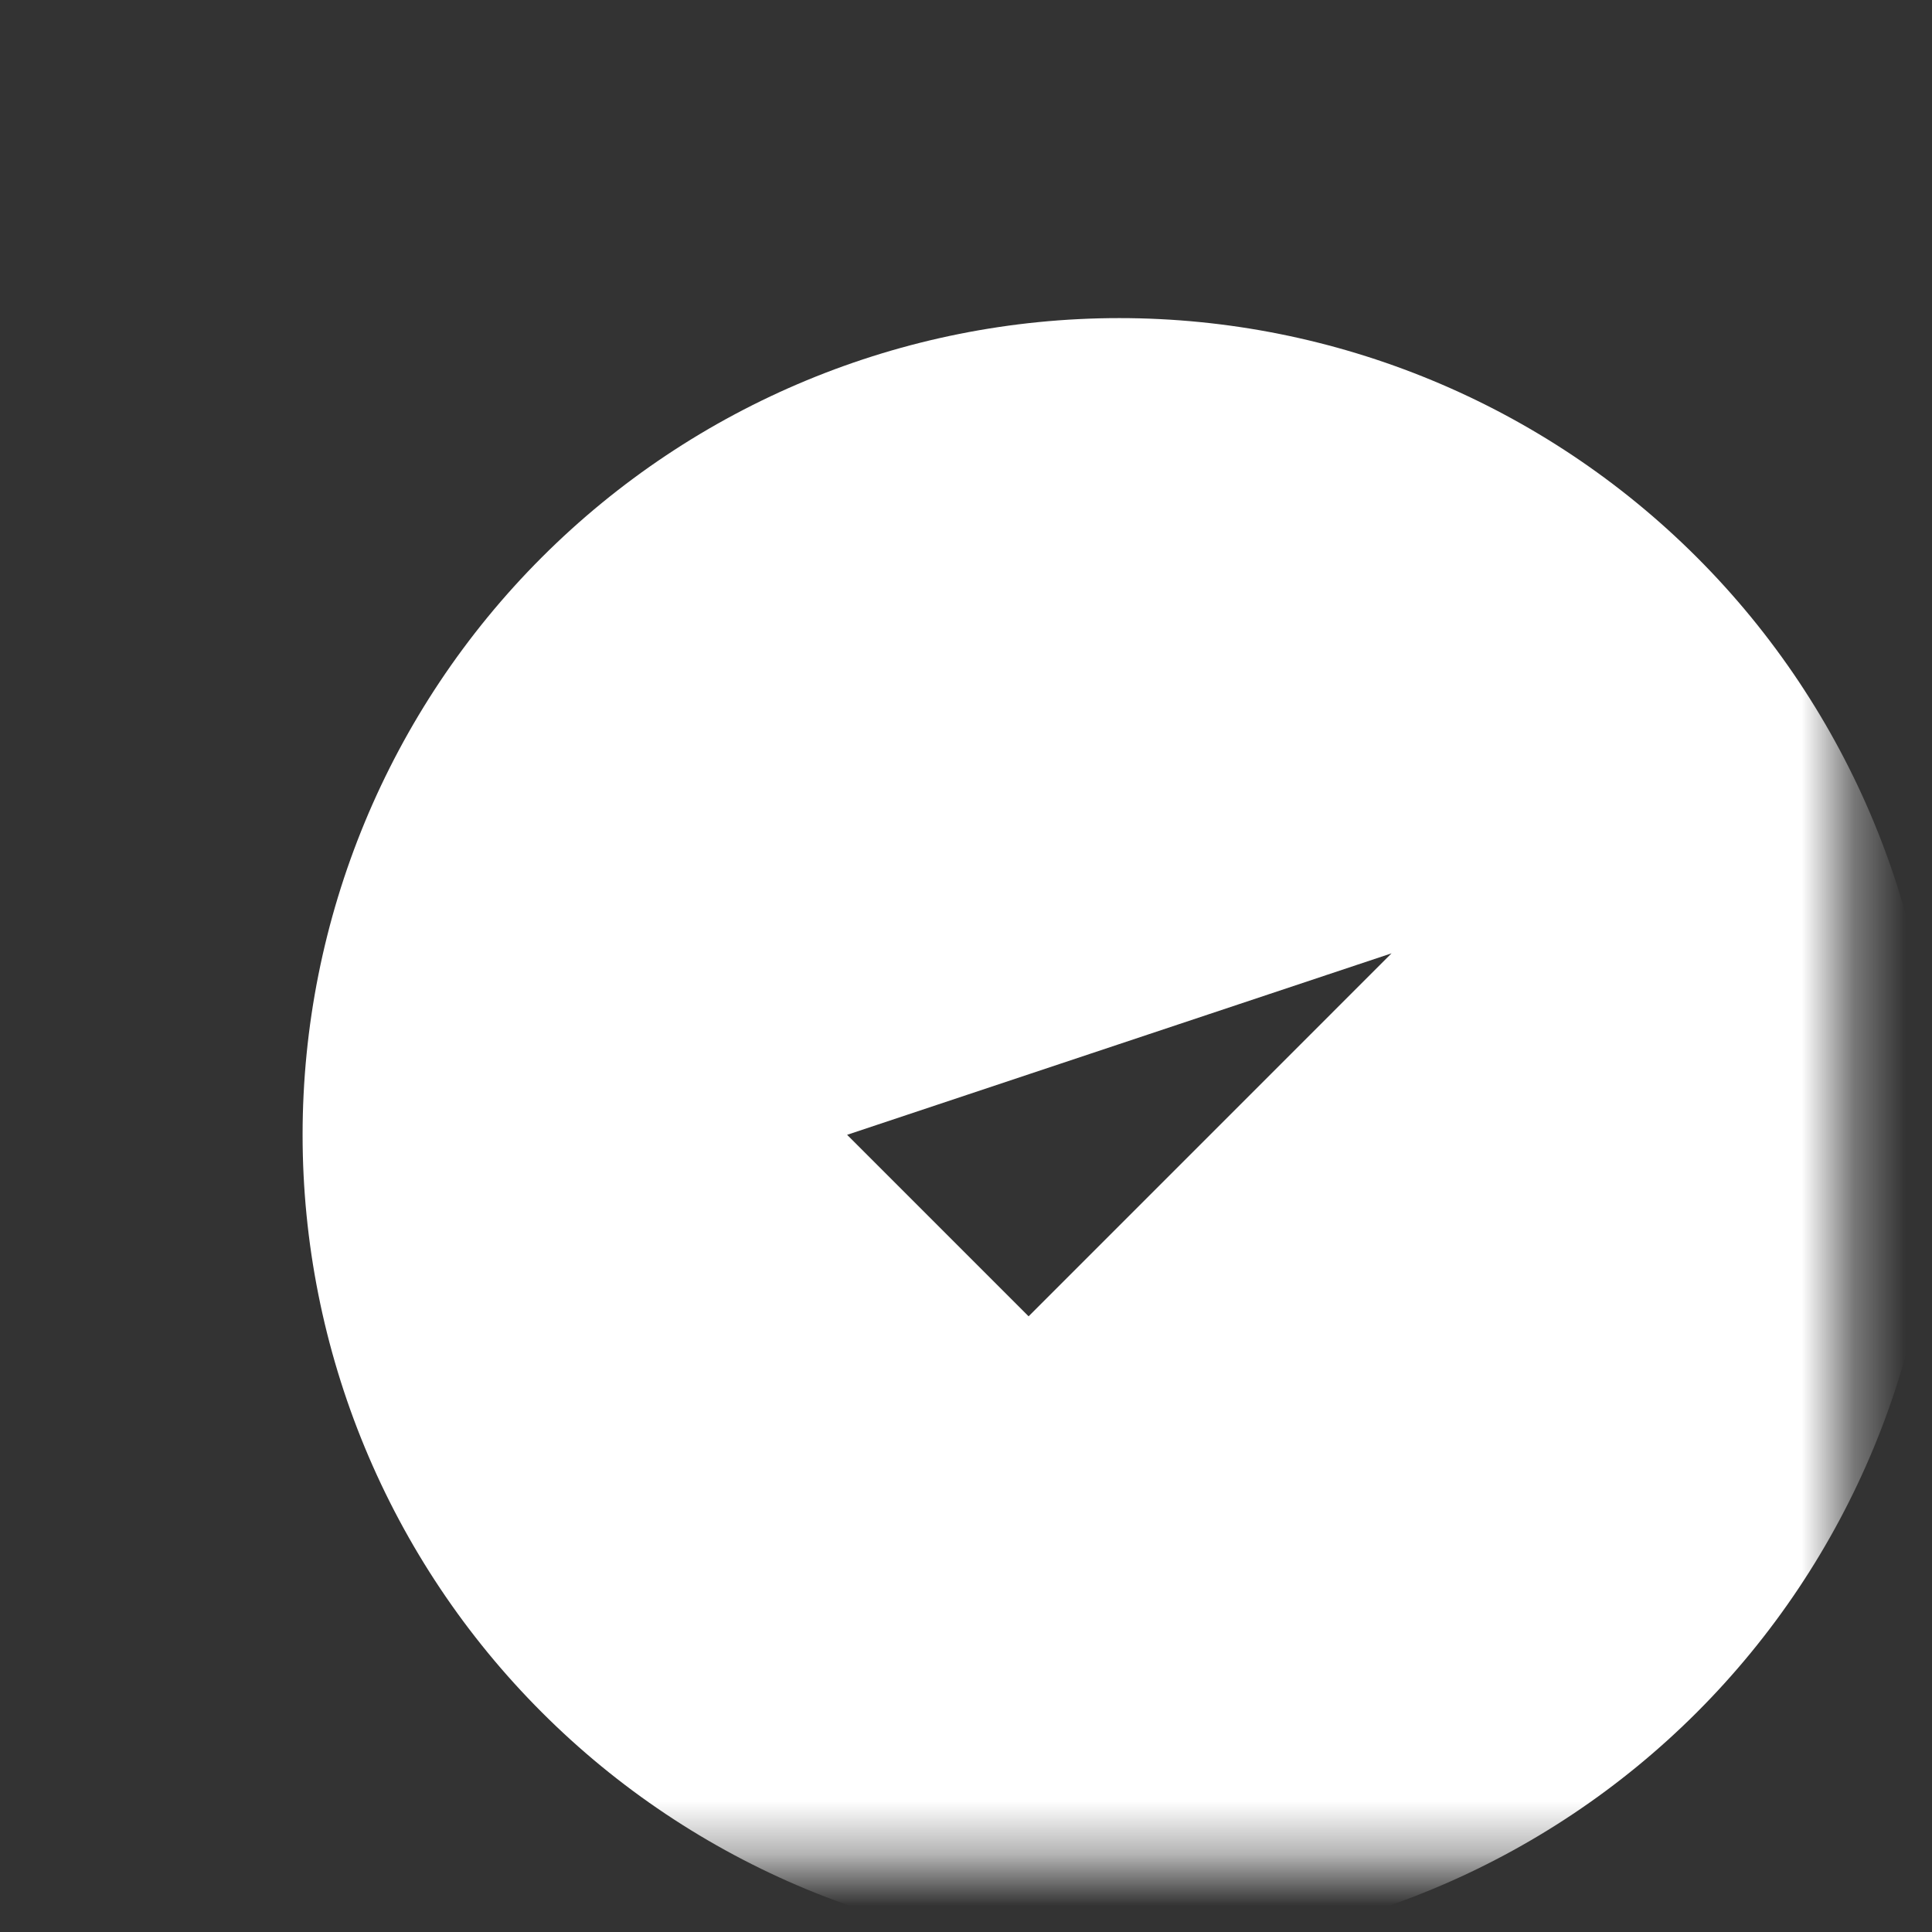 <svg width="37" height="37" viewBox="0 0 37 37" fill="none" xmlns="http://www.w3.org/2000/svg">
<rect x="0" y="0" width="37" height="37" fill="#333333" stroke="none"/>
<mask id="mask0_621_865" style="mask-type:luminance" maskUnits="userSpaceOnUse" x="0" y="0" width="36" height="36">
<path d="M35.34 0.878H0.581V35.636H35.34V0.878Z" fill="white"/>
</mask>
<g mask="url(#mask0_621_865)">
<path d="M16.223 21.733L19.699 25.209L26.65 18.257M37.078 21.733C37.078 23.787 36.673 25.821 35.887 27.719C35.101 29.617 33.949 31.341 32.497 32.793C31.044 34.246 29.32 35.398 27.422 36.184C25.525 36.97 23.491 37.375 21.437 37.375C19.383 37.375 17.349 36.97 15.451 36.184C13.553 35.398 11.829 34.246 10.377 32.793C8.924 31.341 7.772 29.617 6.986 27.719C6.2 25.821 5.795 23.787 5.795 21.733C5.795 17.585 7.443 13.606 10.377 10.673C13.31 7.74 17.288 6.092 21.437 6.092C25.585 6.092 29.563 7.74 32.497 10.673C35.43 13.606 37.078 17.585 37.078 21.733Z" fill="white"/>
</g>
</svg>
